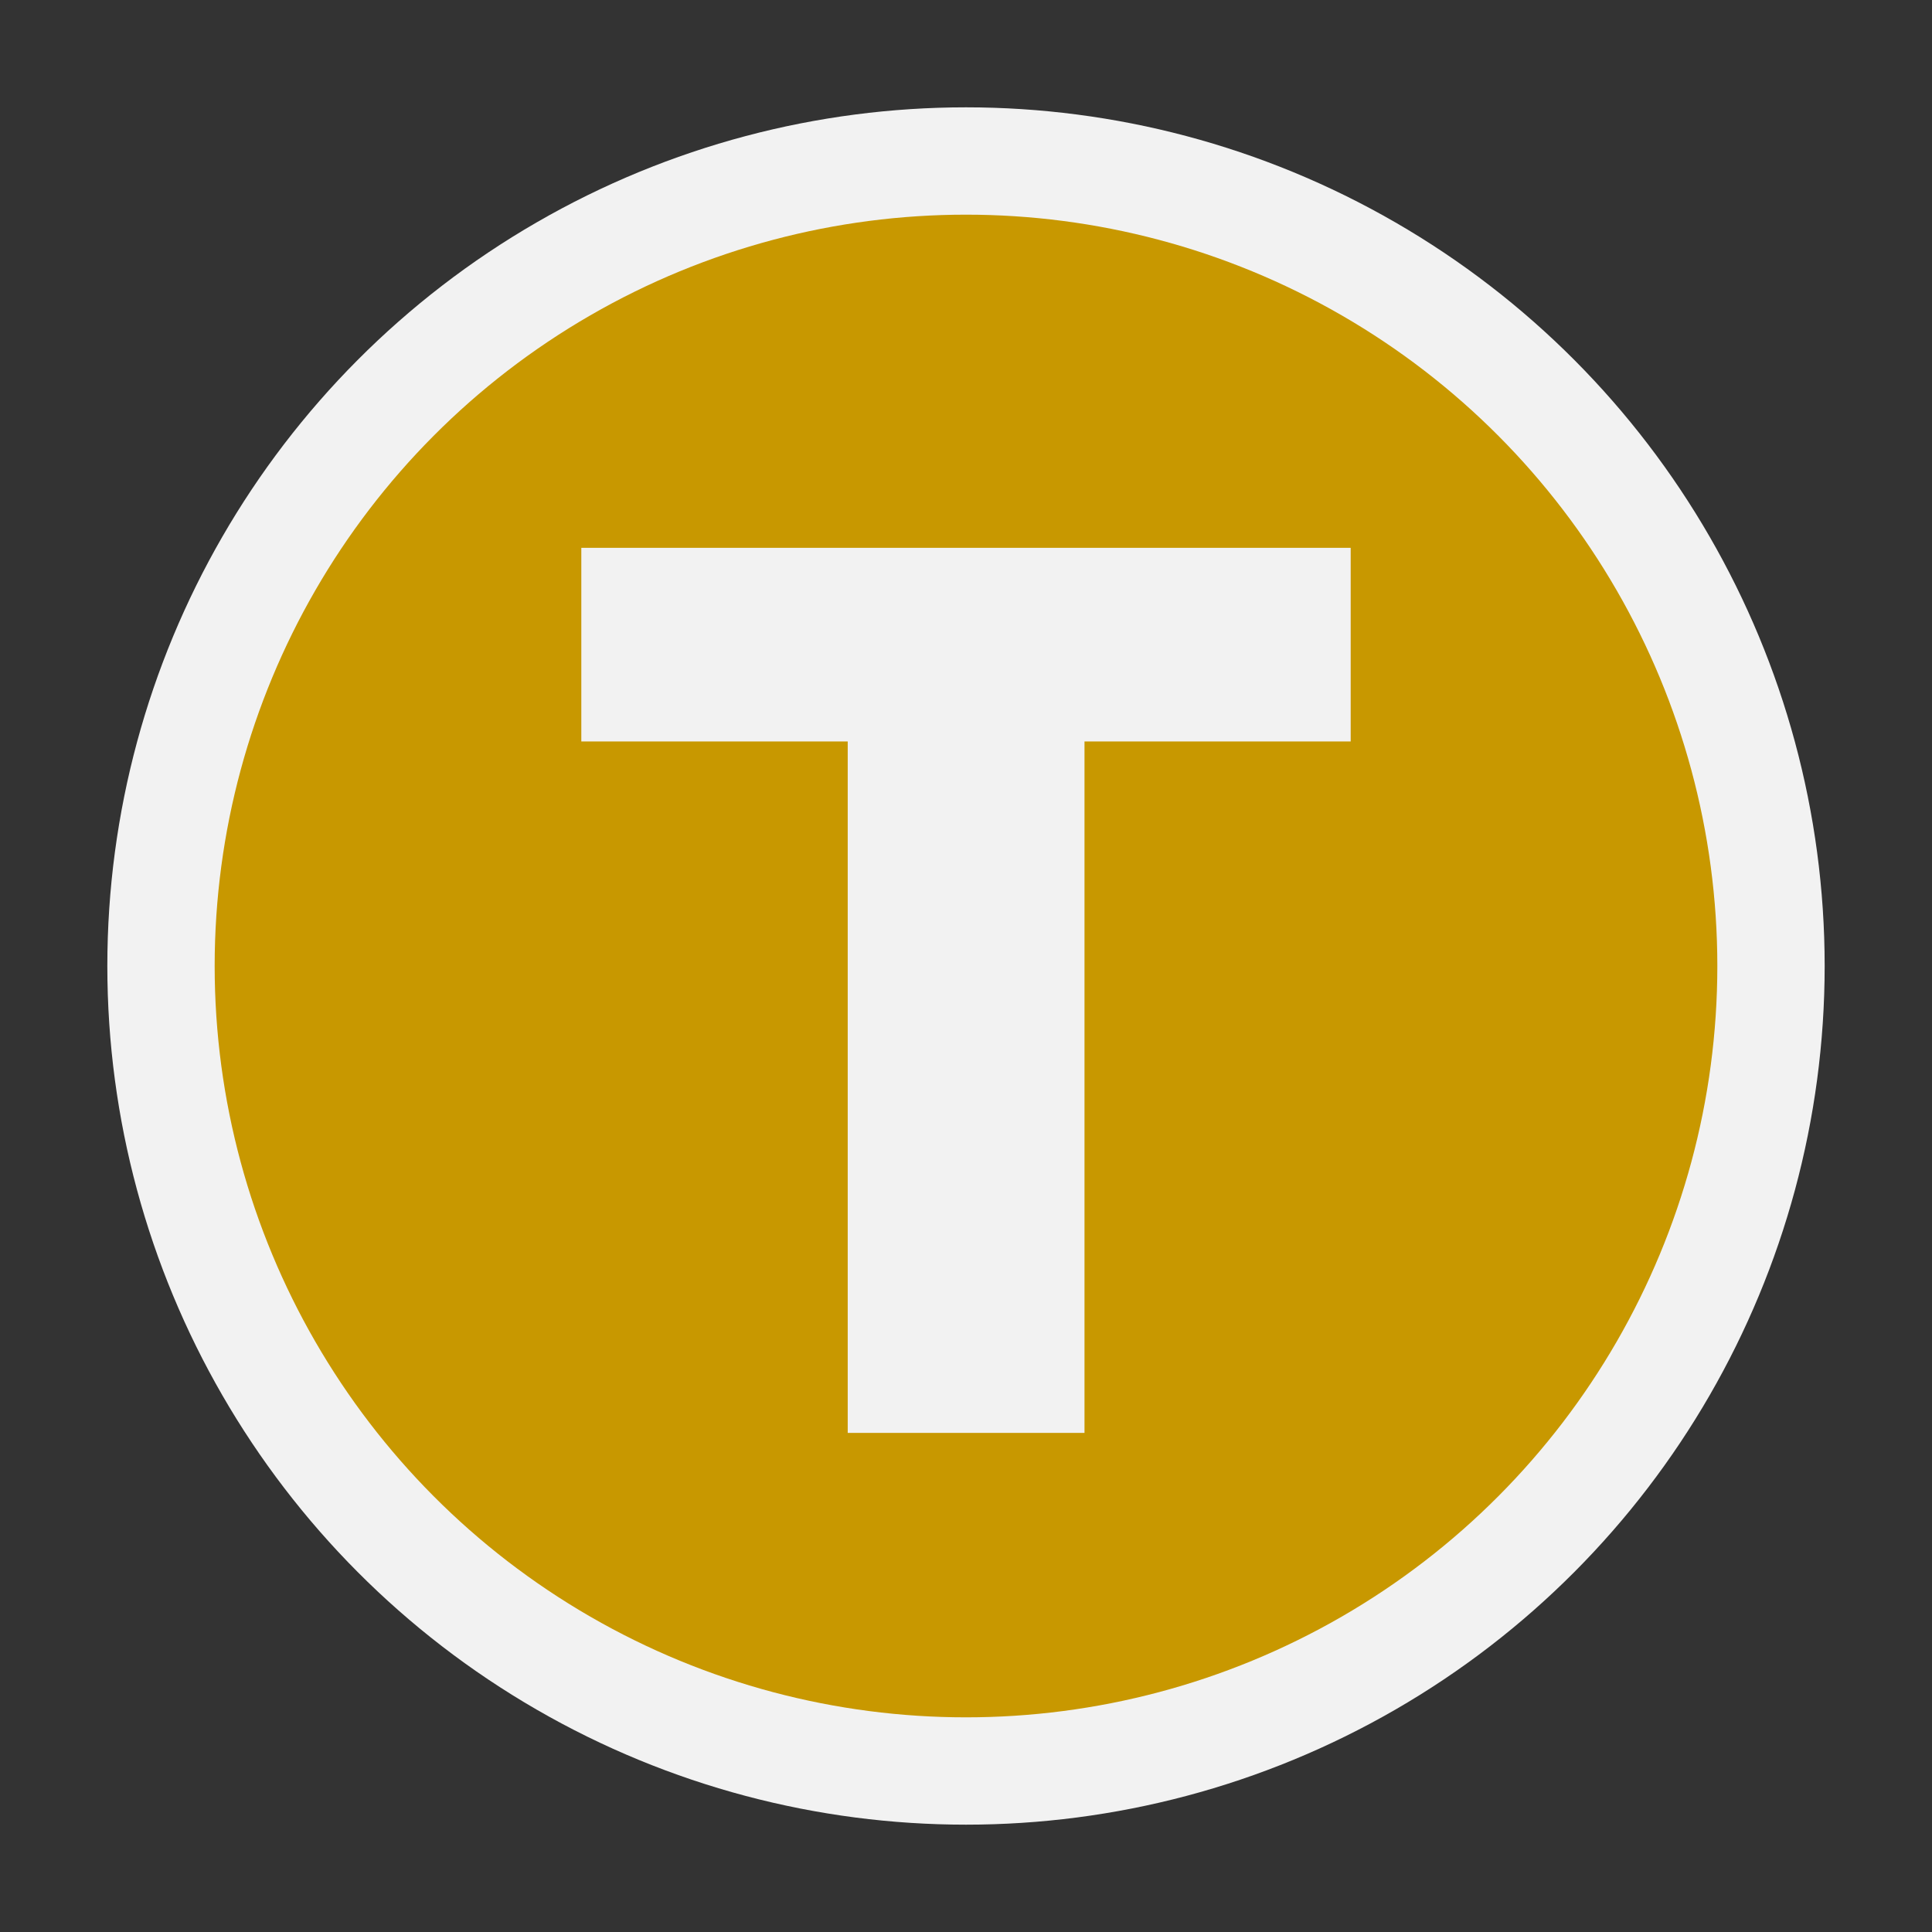 <?xml version="1.0" encoding="UTF-8"?>
<svg id="Layer_2" data-name="Layer 2" xmlns="http://www.w3.org/2000/svg" viewBox="0 0 90 90">
  <rect x="0" y="0" width="90" height="90" fill="#333333" stroke="none"/>
  <defs>
    <style>
      .cls-1 {
        fill: none;
      }

      .cls-1, .cls-2, .cls-3 {
        stroke-width: 0px;
      }

      .cls-2 {
        fill: #c89800;
      }

      .cls-3 {
        fill: #f2f2f2;
      }
    </style>
  </defs>
  <g id="Layer_1-2" data-name="Layer 1">
    <g>
      <circle class="cls-3" cx="45" cy="45" r="40"/>
      <circle class="cls-2" cx="45" cy="45" r="35"/>
      <path class="cls-3" d="m27.08,34.54v-9.02h35.84v9.02h-12.4v32.21h-11.03v-32.21h-12.4Z"/>
      <rect class="cls-1" width="90" height="90"/>
    </g>
  </g>
</svg>